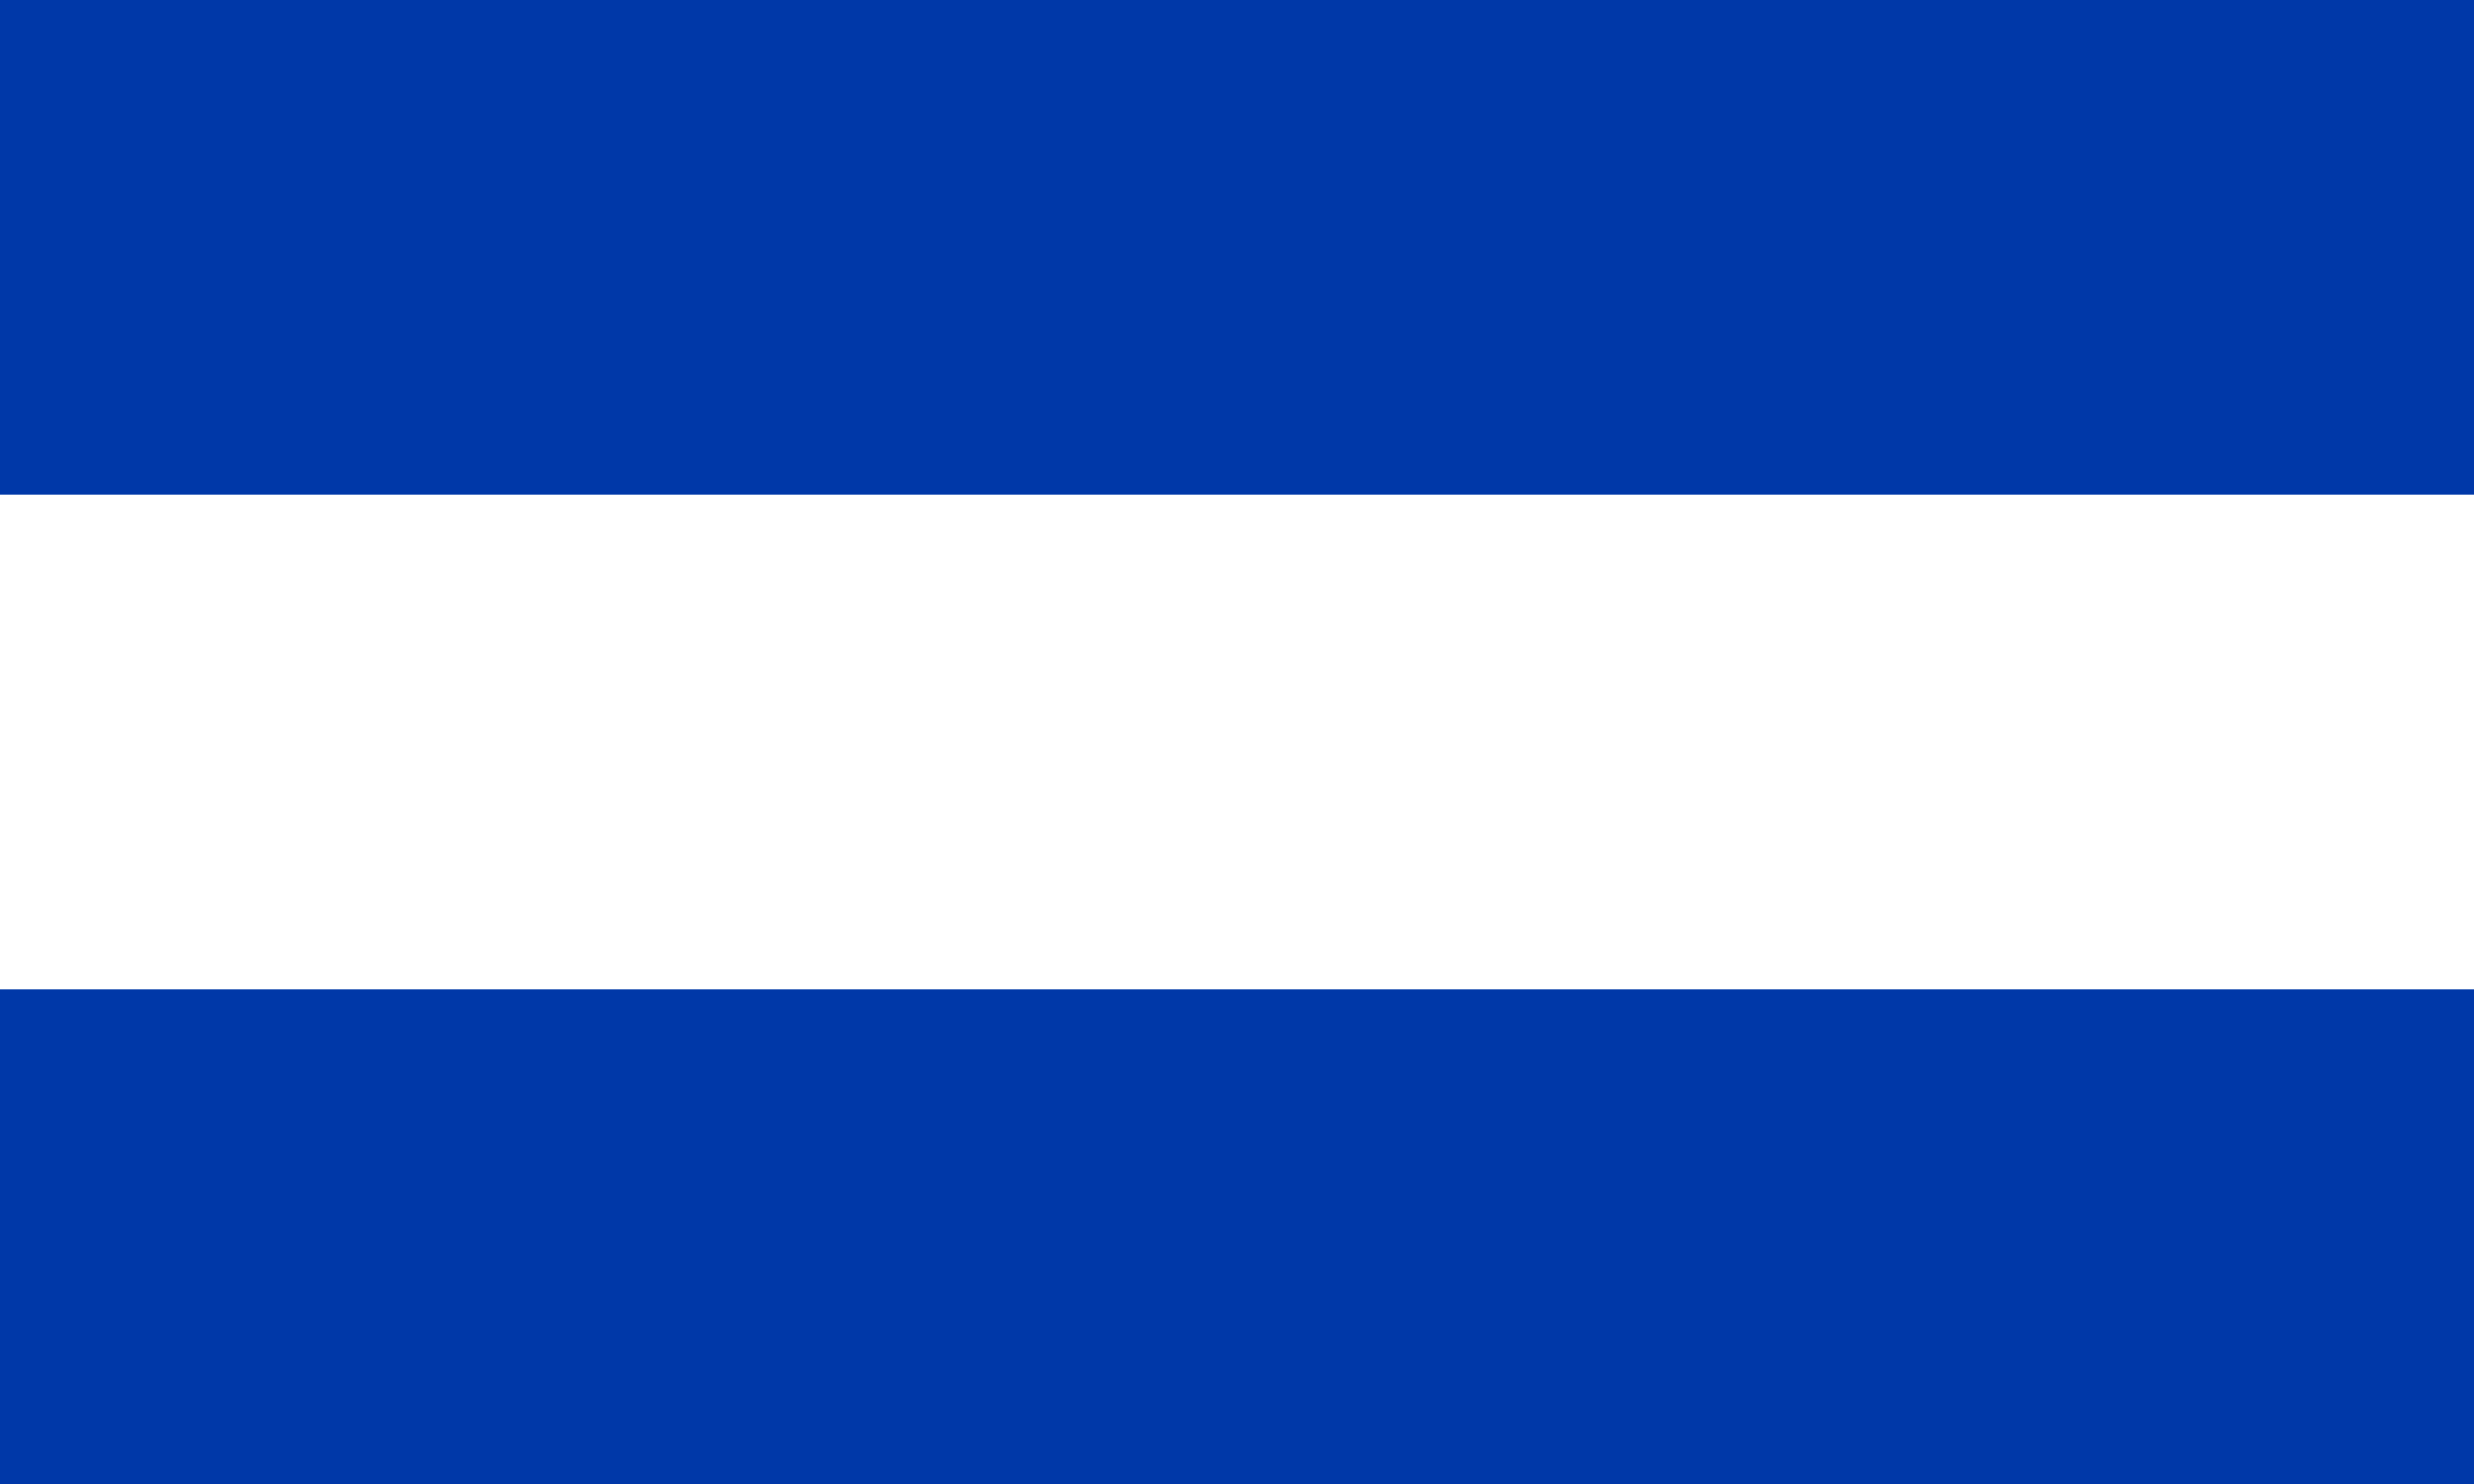 <svg xmlns="http://www.w3.org/2000/svg" viewBox="0 0 1500 900">
	<rect x="0" y="0" width="1500" height="900" fill="#808080" stroke="none"/>
	<rect width="1500" height="300" fill="#0038A8"/>
	<rect width="1500" height="300" y="300" fill="#FFF"/>
	<rect width="1500" height="300" y="600" fill="#0038A8"/>
</svg>